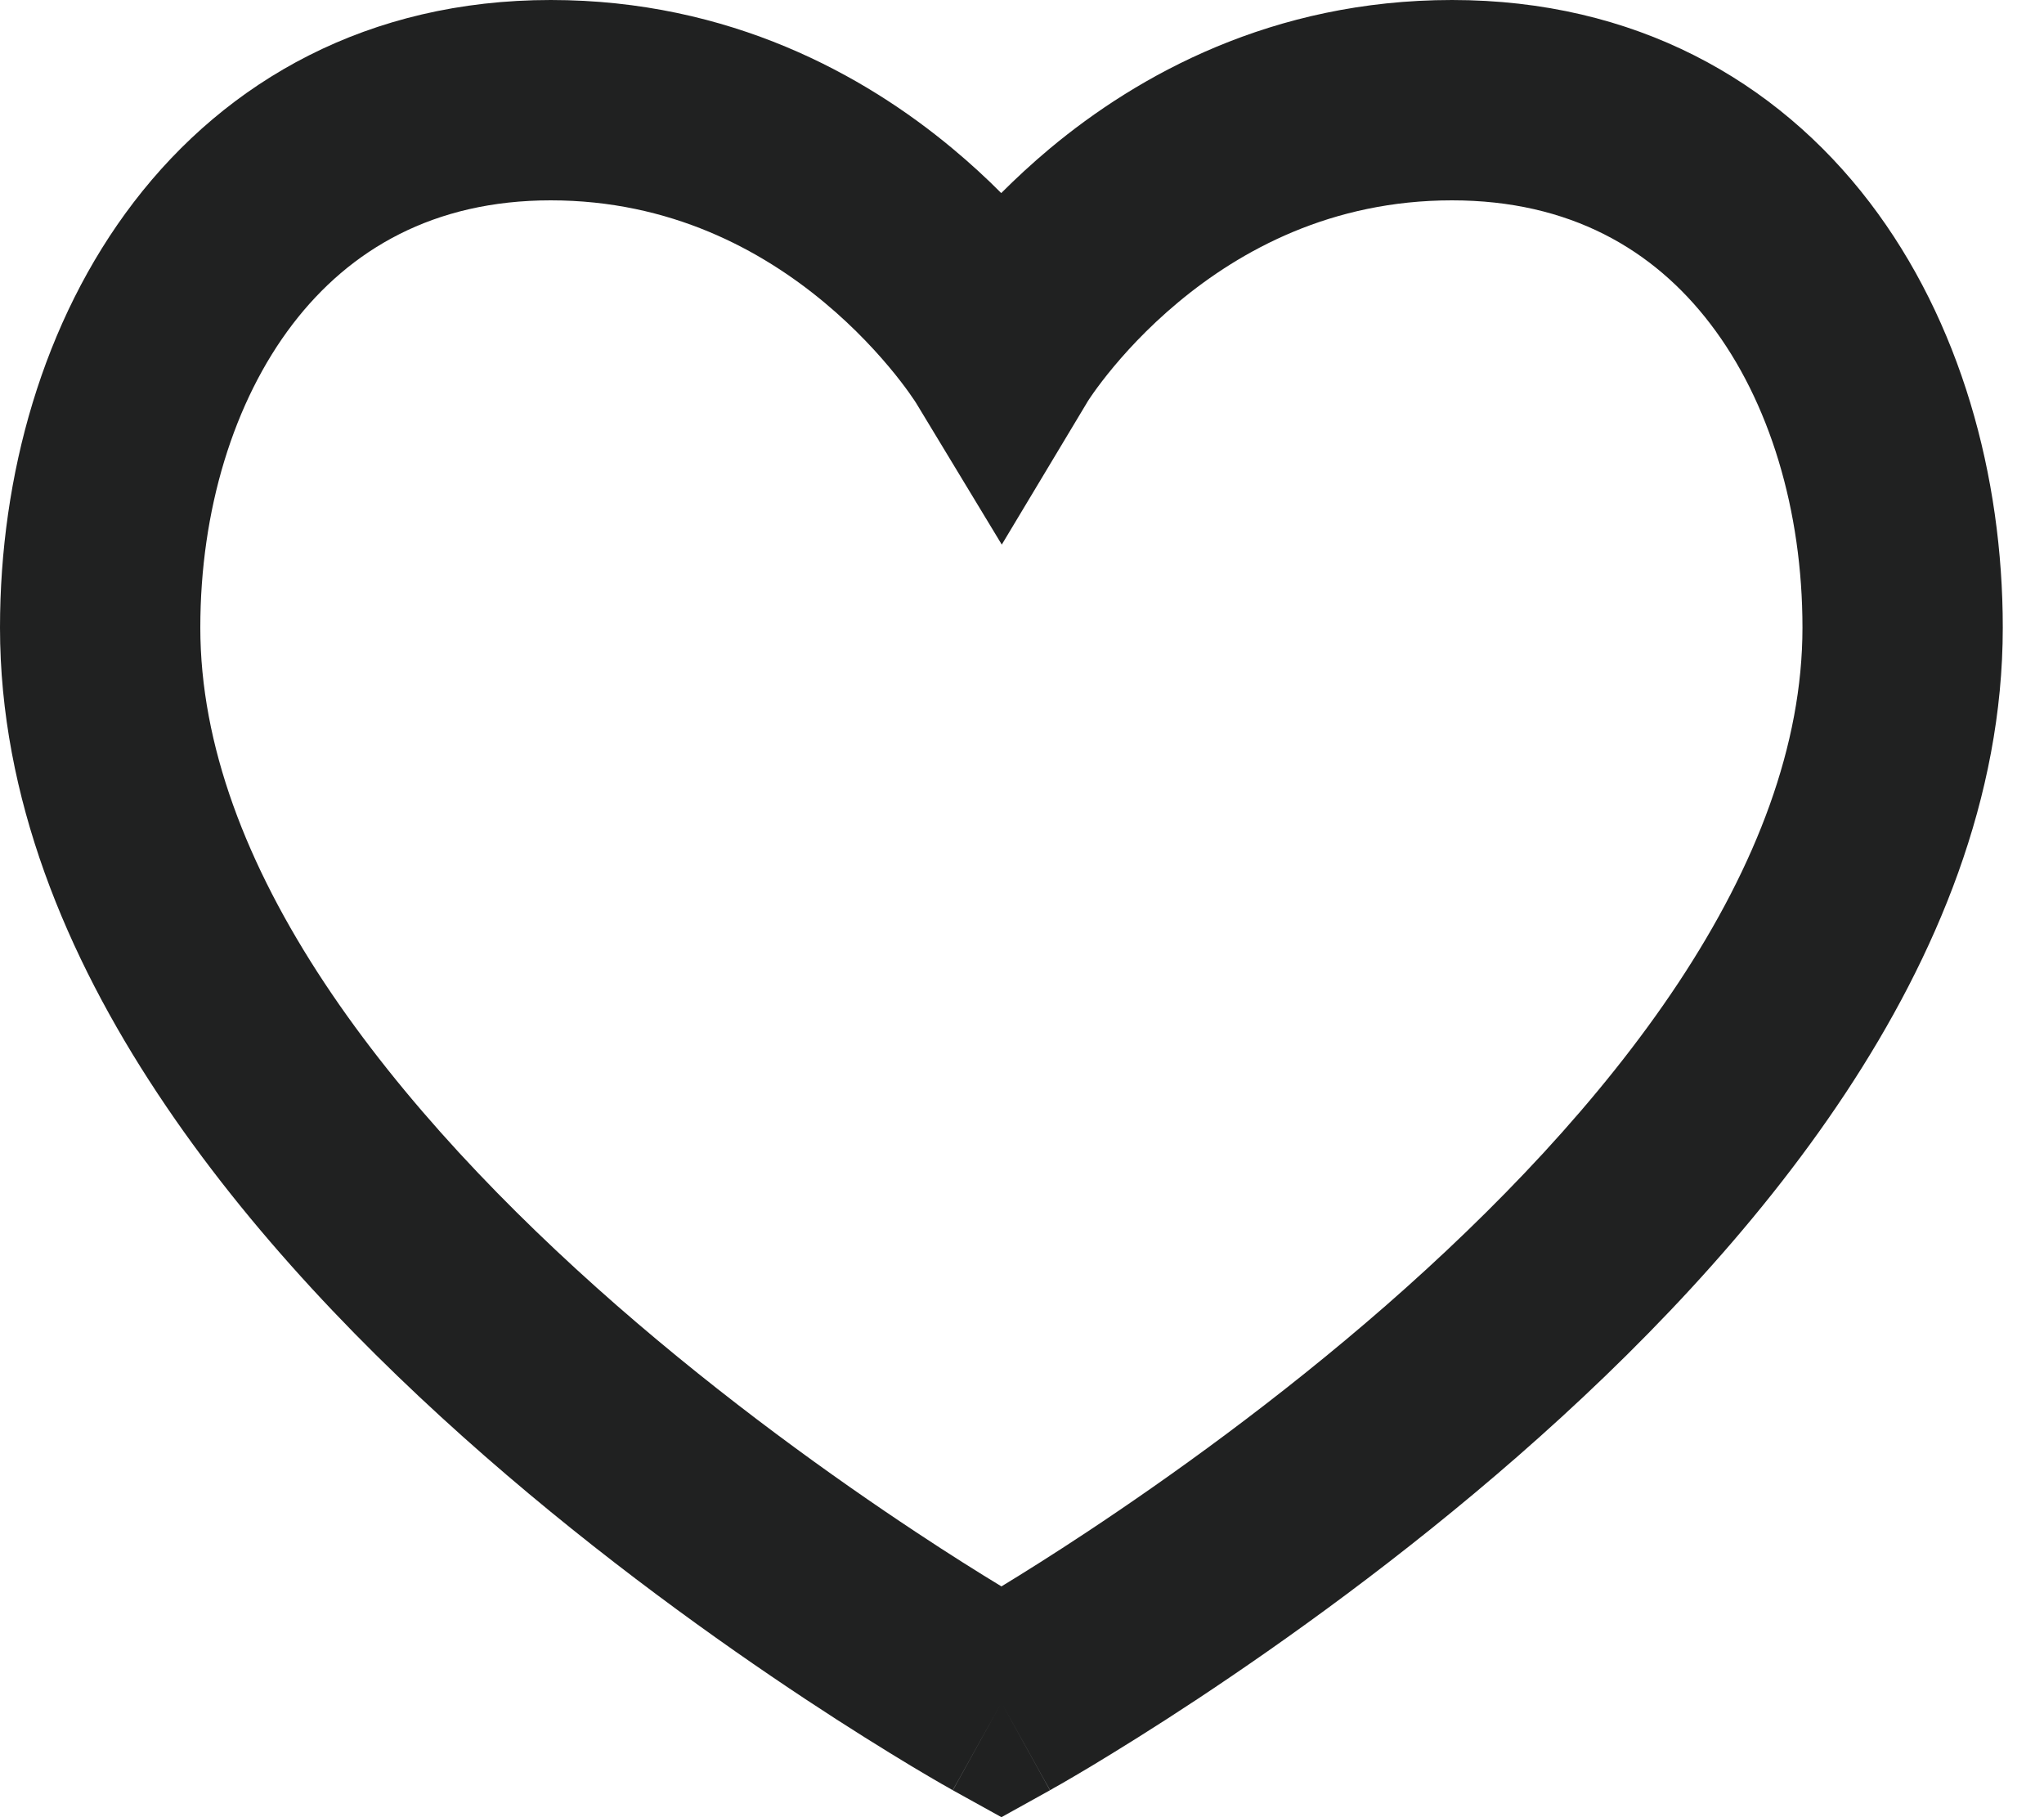 <svg width="18" height="16" viewBox="0 0 18 16" fill="none" xmlns="http://www.w3.org/2000/svg">
<path fill-rule="evenodd" clip-rule="evenodd" d="M2.578 2.853C2.056 3.535 1.764 4.496 1.764 5.526C1.764 6.56 2.17 7.616 2.857 8.654C3.543 9.69 4.473 10.656 5.43 11.493C6.385 12.327 7.343 13.011 8.065 13.489C8.364 13.687 8.621 13.848 8.819 13.968C9.016 13.848 9.273 13.687 9.572 13.489C10.294 13.011 11.252 12.327 12.207 11.493C13.164 10.656 14.094 9.69 14.78 8.654C15.467 7.616 15.873 6.56 15.873 5.526C15.873 4.495 15.583 3.533 15.062 2.852C14.561 2.196 13.824 1.764 12.787 1.764C11.726 1.764 10.927 2.202 10.375 2.662C10.099 2.892 9.892 3.122 9.755 3.293C9.687 3.378 9.638 3.446 9.608 3.49C9.593 3.513 9.582 3.528 9.577 3.537C9.575 3.54 9.573 3.542 9.573 3.544L8.822 4.795L8.066 3.546C8.065 3.545 8.064 3.543 8.062 3.54C8.056 3.531 8.046 3.515 8.03 3.493C8 3.448 7.95 3.38 7.882 3.295C7.744 3.124 7.536 2.893 7.258 2.662C6.705 2.202 5.905 1.764 4.85 1.764C3.82 1.764 3.082 2.195 2.578 2.853ZM8.819 14.992C8.391 15.763 8.39 15.762 8.39 15.762L8.388 15.761C8.386 15.76 8.384 15.759 8.382 15.758C8.377 15.755 8.37 15.751 8.362 15.746C8.345 15.737 8.32 15.723 8.289 15.705C8.227 15.669 8.137 15.617 8.024 15.549C7.797 15.412 7.476 15.214 7.092 14.96C6.326 14.453 5.3 13.721 4.27 12.821C3.243 11.924 2.189 10.841 1.387 9.627C0.585 8.416 0 7.023 0 5.526C0 4.19 0.375 2.829 1.178 1.78C2 0.707 3.246 0 4.85 0C6.43 0 7.615 0.664 8.386 1.306C8.546 1.439 8.69 1.572 8.817 1.7C8.944 1.573 9.087 1.44 9.246 1.307C10.017 0.664 11.202 0 12.787 0C14.396 0 15.643 0.707 16.464 1.781C17.266 2.831 17.637 4.192 17.637 5.526C17.637 7.023 17.052 8.416 16.251 9.627C15.448 10.841 14.394 11.924 13.367 12.821C12.337 13.721 11.311 14.453 10.545 14.96C10.161 15.214 9.84 15.412 9.613 15.549C9.5 15.617 9.41 15.669 9.348 15.705C9.317 15.723 9.292 15.737 9.275 15.746C9.271 15.749 9.268 15.751 9.264 15.753C9.261 15.755 9.258 15.756 9.255 15.758C9.253 15.759 9.251 15.76 9.249 15.761L9.247 15.762C9.247 15.762 9.246 15.763 8.819 14.992ZM8.819 14.992L9.246 15.763L8.819 16L8.391 15.763L8.819 14.992Z" fill="#202121"/>
</svg>
